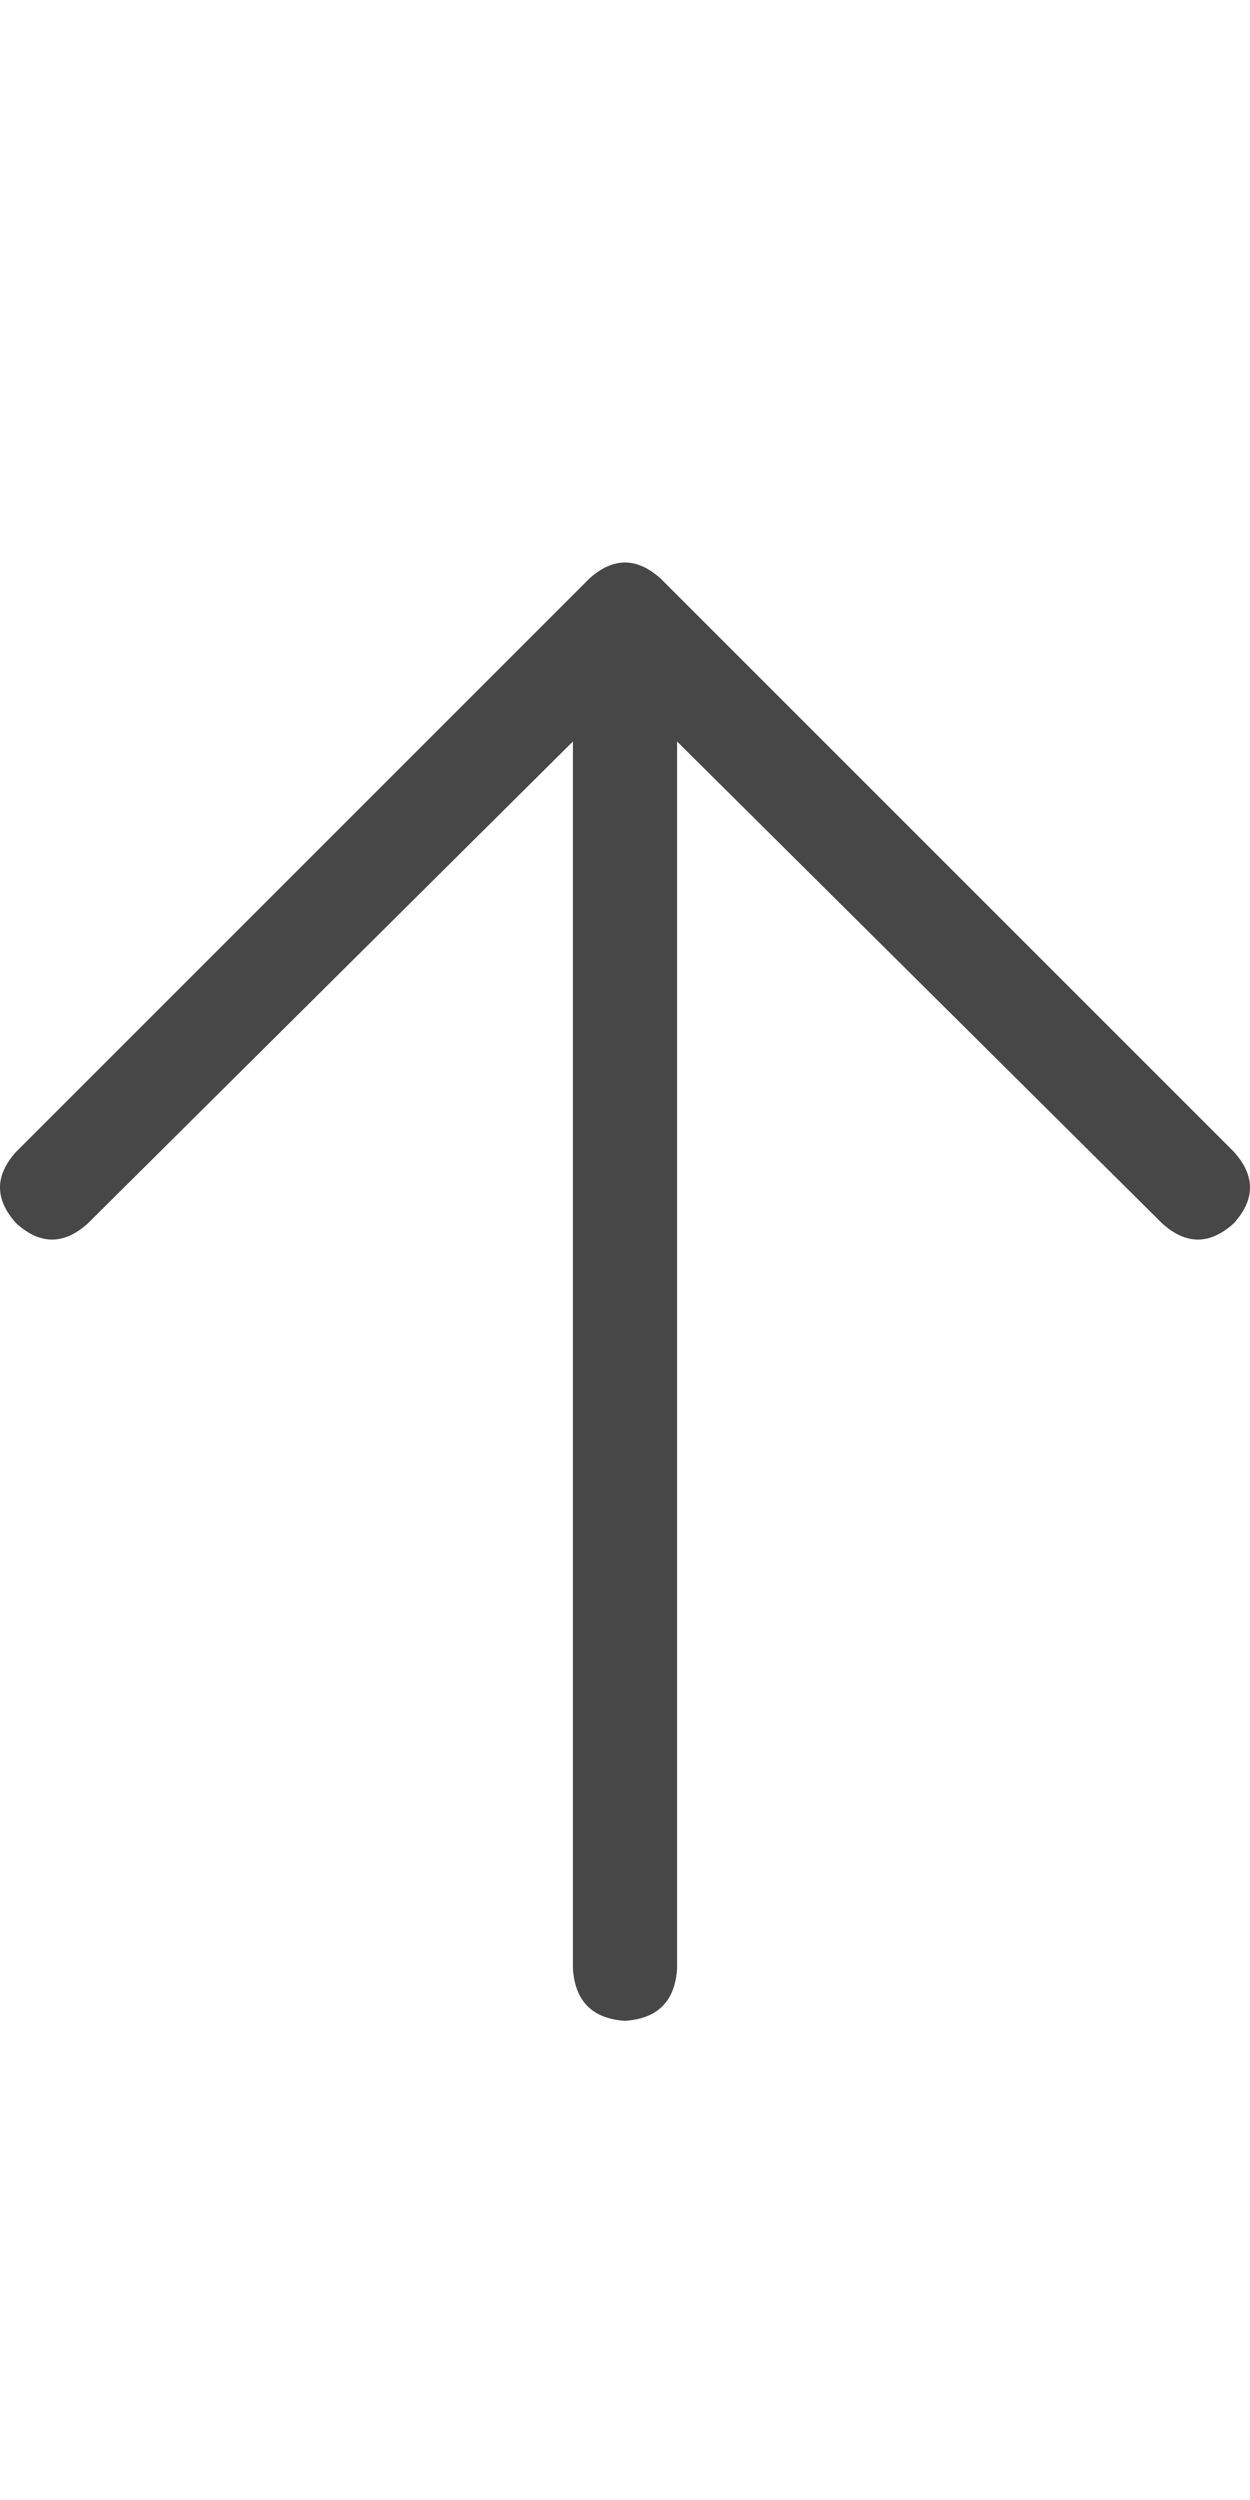 <svg width="15" height="30" viewBox="0 0 15 30" fill="none" xmlns="http://www.w3.org/2000/svg">
<g id="label-paired / lg / arrow-up-lg / regular" clip-path="url(#clip0_1731_4302)">
<path id="icon" d="M7.93 6.945L14.805 13.82C15.065 14.107 15.065 14.393 14.805 14.68C14.518 14.94 14.232 14.94 13.945 14.68L8.125 8.898V23.625C8.099 24.016 7.891 24.224 7.5 24.25C7.109 24.224 6.901 24.016 6.875 23.625V8.898L1.055 14.68C0.768 14.94 0.482 14.94 0.195 14.68C-0.065 14.393 -0.065 14.107 0.195 13.82L7.07 6.945C7.357 6.685 7.643 6.685 7.93 6.945Z" fill="black" fill-opacity="0.72"/>
</g>
<defs>
<clipPath id="clip0_1731_4302">
<rect width="15" height="30" fill="white"/>
</clipPath>
</defs>
</svg>
